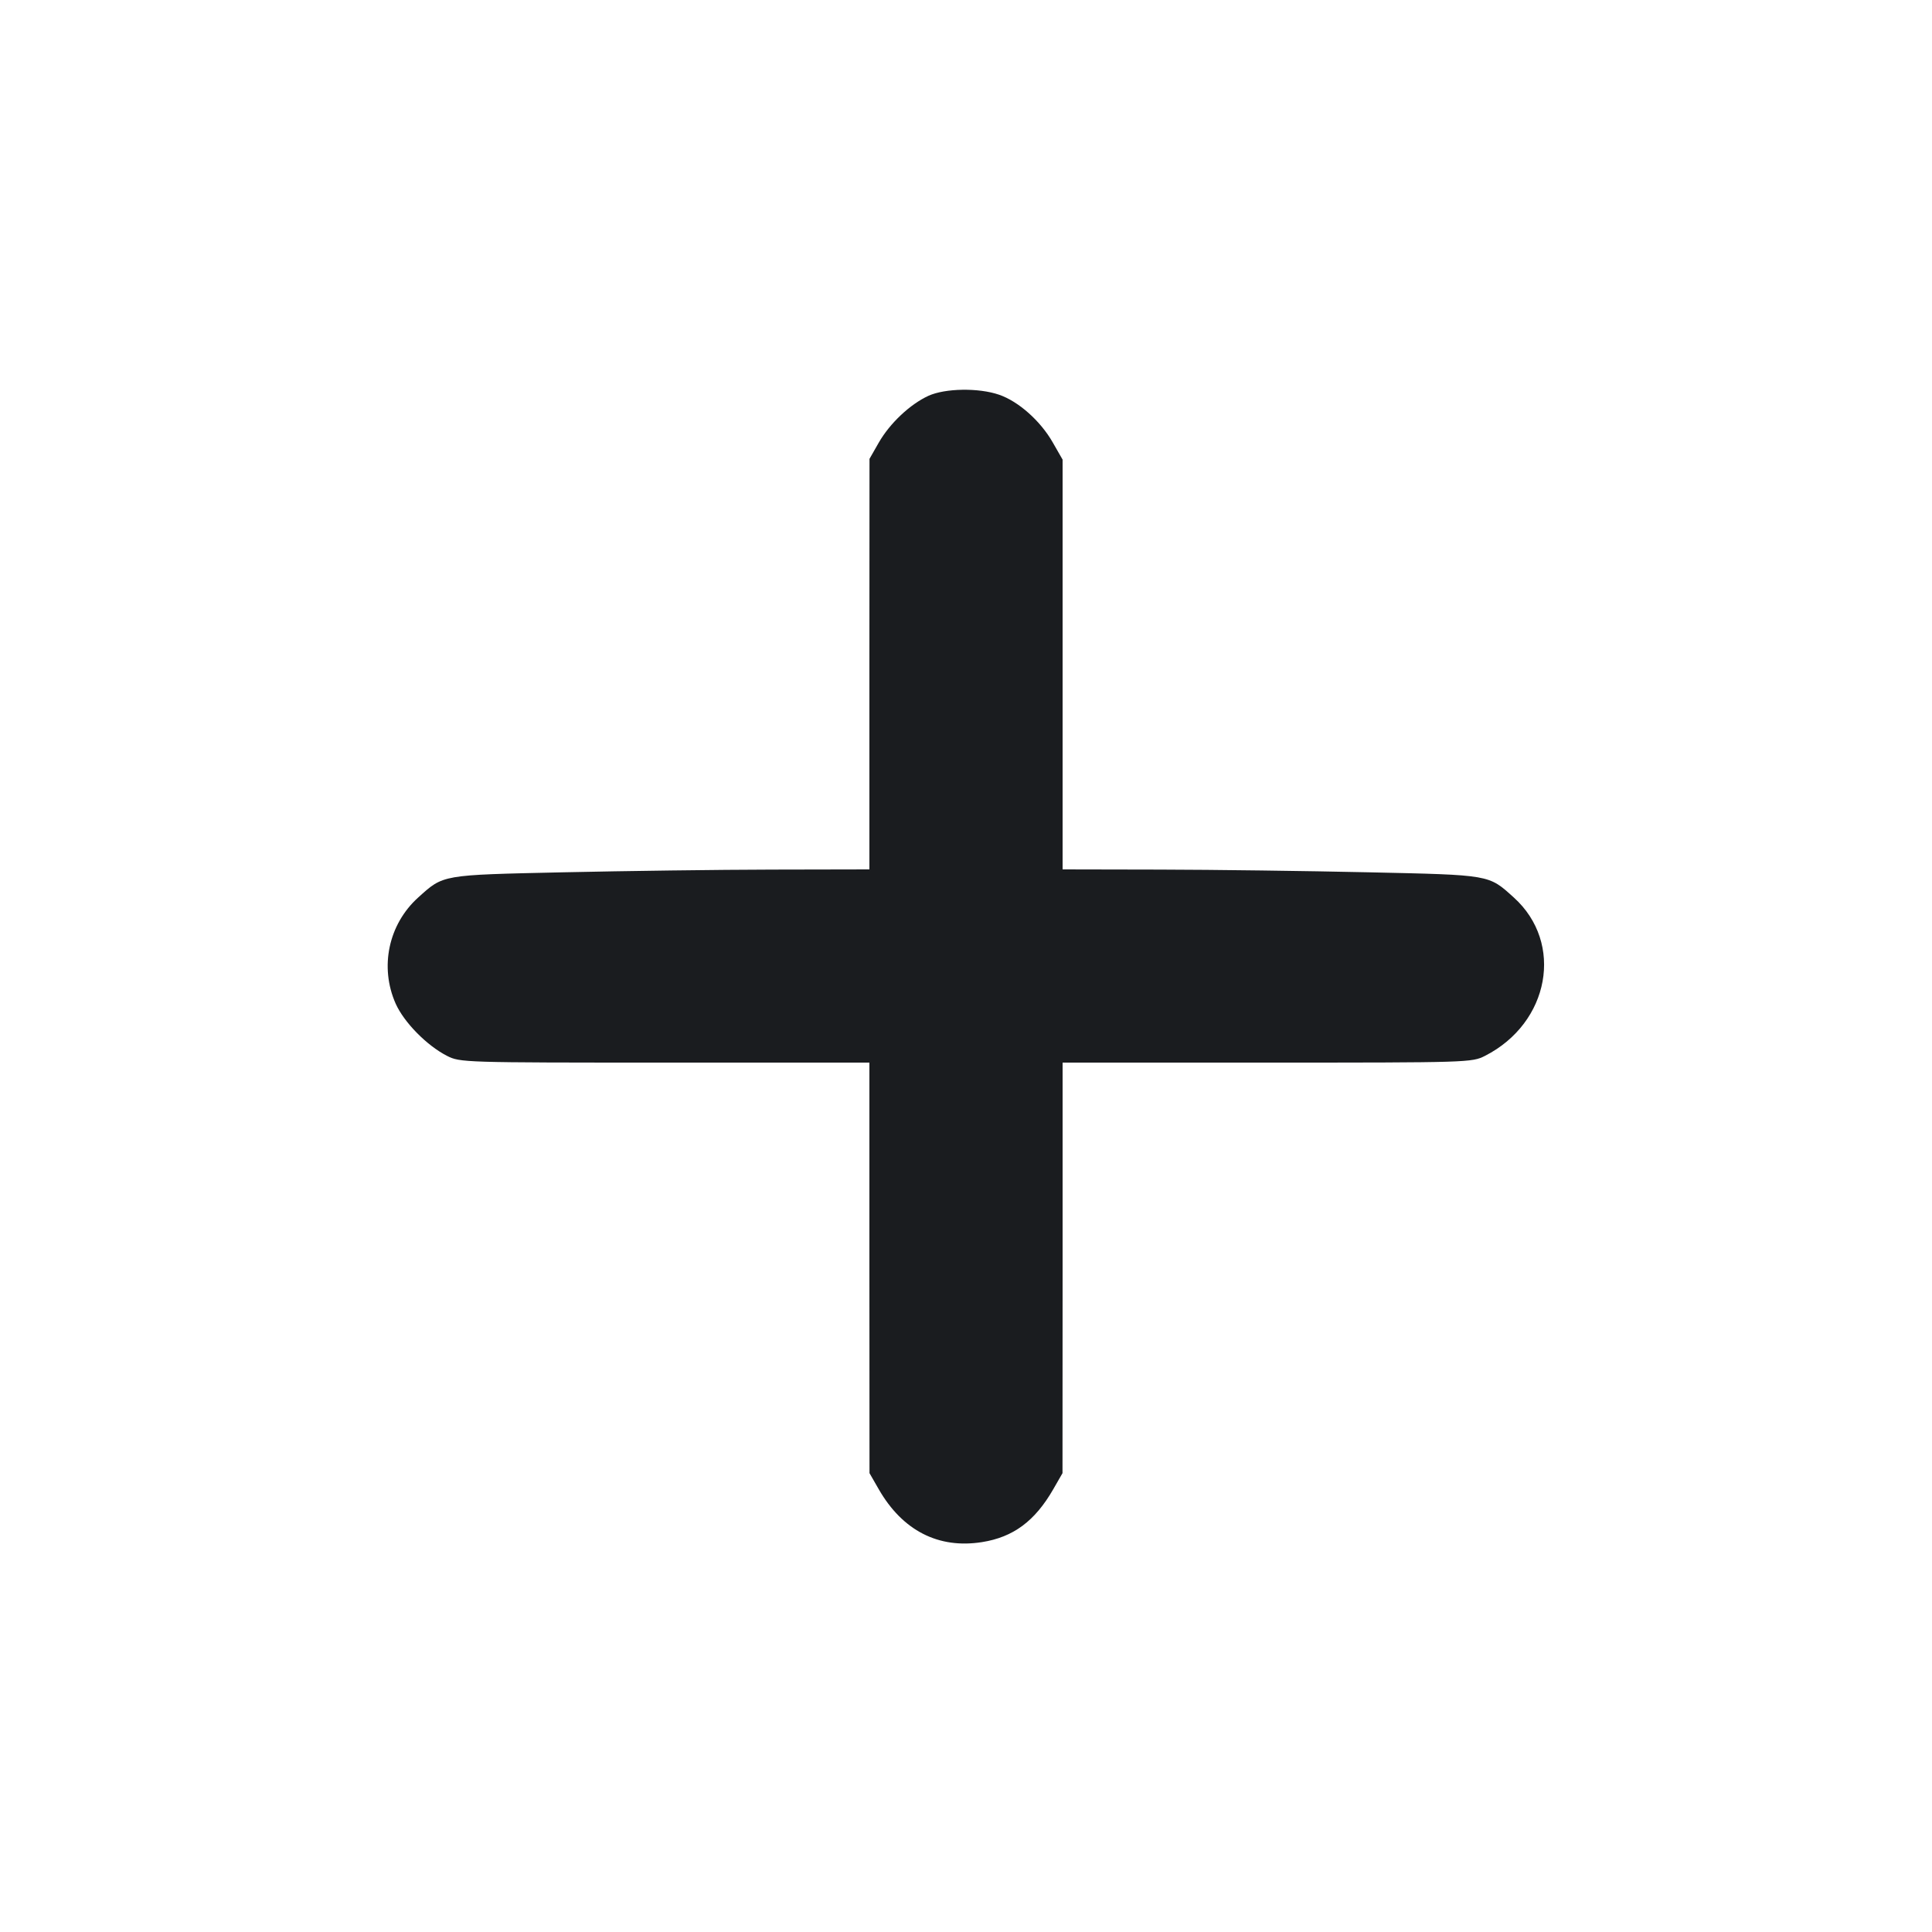 <svg width="20" height="20" viewBox="0 0 20 20" fill="none" xmlns="http://www.w3.org/2000/svg"><path d="M9.612 4.097 C 9.422 4.184,9.212 4.381,9.097 4.582 L 9.001 4.750 9.000 6.875 L 9.000 9.000 7.992 9.002 C 7.437 9.003,6.466 9.016,5.833 9.030 C 4.562 9.058,4.593 9.053,4.329 9.291 C 4.021 9.569,3.928 10.011,4.096 10.390 C 4.183 10.584,4.418 10.823,4.627 10.930 C 4.762 10.999,4.798 11.000,6.882 11.000 L 9.000 11.000 9.000 13.125 L 9.001 15.250 9.097 15.417 C 9.343 15.845,9.715 16.035,10.165 15.964 C 10.489 15.913,10.713 15.747,10.903 15.417 L 10.999 15.250 11.000 13.125 L 11.000 11.000 13.118 11.000 C 15.202 11.000,15.238 10.999,15.373 10.930 C 16.042 10.589,16.193 9.762,15.671 9.291 C 15.407 9.053,15.438 9.058,14.167 9.030 C 13.534 9.016,12.563 9.003,12.008 9.002 L 11.000 9.000 11.000 6.879 L 11.000 4.758 10.898 4.580 C 10.771 4.357,10.542 4.154,10.342 4.086 C 10.130 4.013,9.785 4.019,9.612 4.097 " fill="#1A1C1F" stroke="none" fill-rule="evenodd"></path></svg>